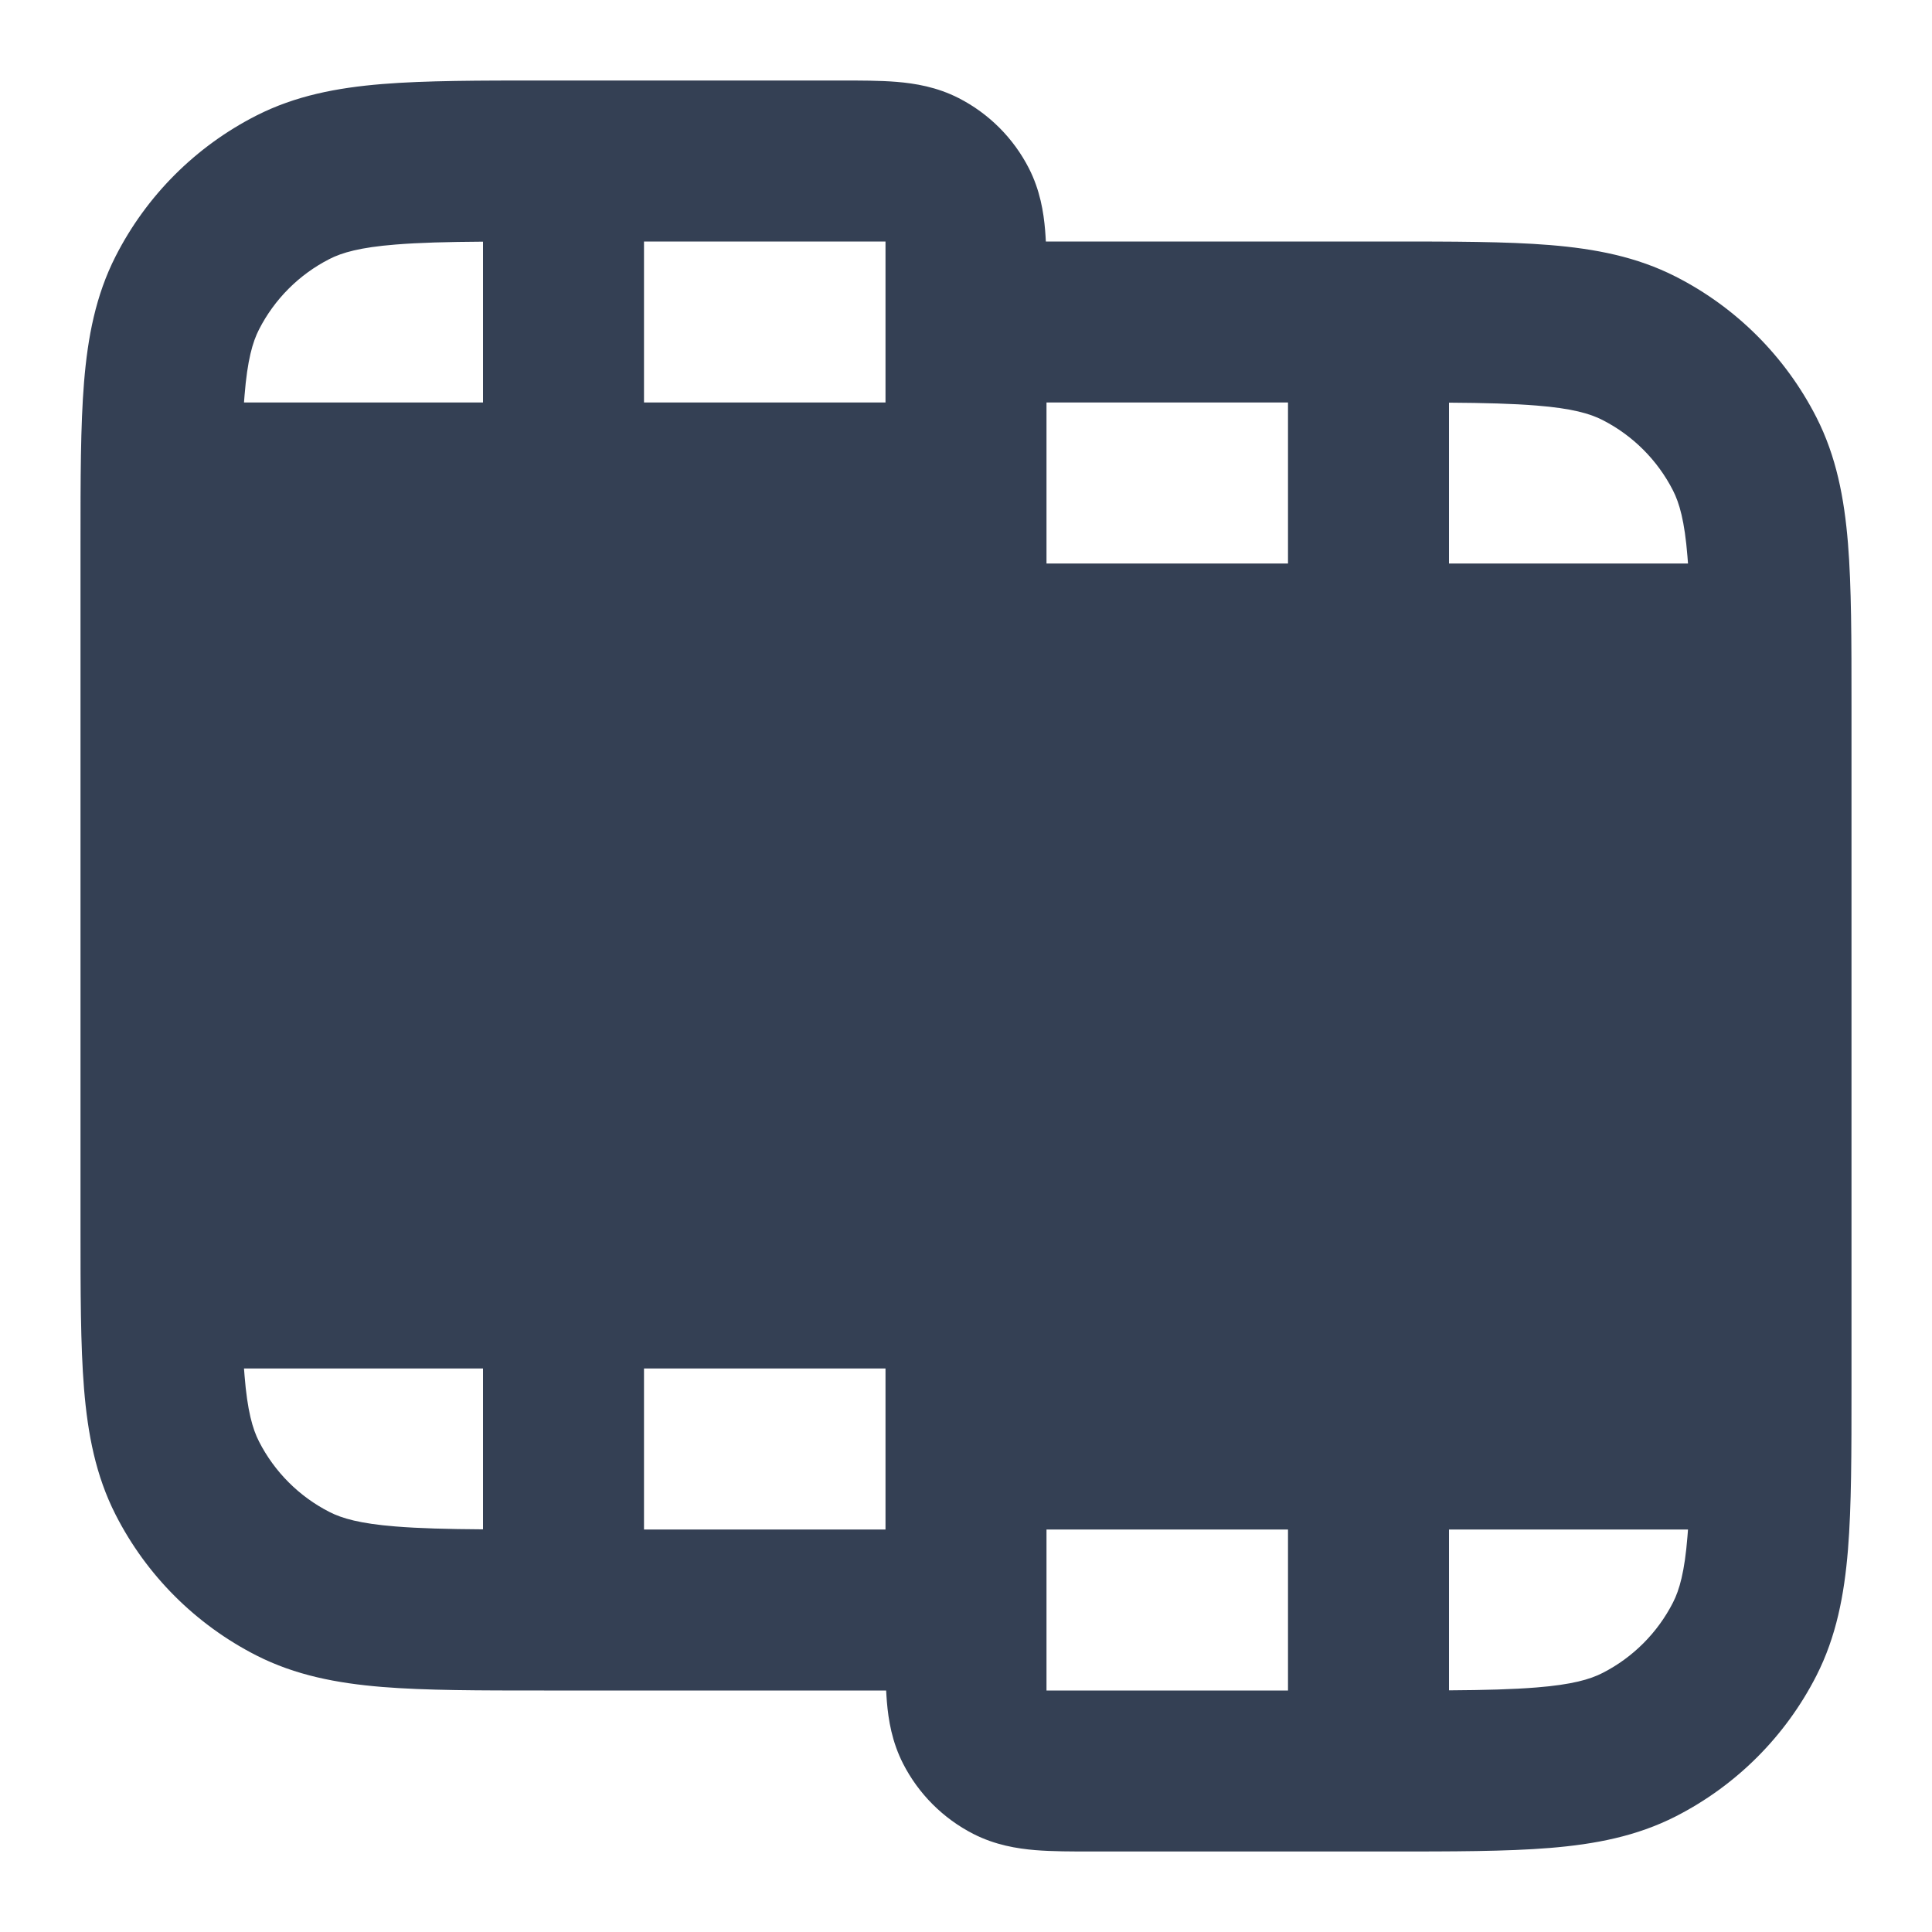 <svg width="24" height="24" viewBox="0 0 24 24" fill="none" xmlns="http://www.w3.org/2000/svg">
<path fill-rule="evenodd" clip-rule="evenodd" d="M11.138 1.017C11.367 1.036 11.637 1.08 11.908 1.218C12.284 1.41 12.59 1.716 12.782 2.092C12.92 2.363 12.964 2.633 12.983 2.862C12.987 2.906 12.989 2.952 12.992 3L17.241 3C18.046 3 18.711 3 19.252 3.044C19.814 3.09 20.331 3.189 20.816 3.436C21.569 3.819 22.18 4.431 22.564 5.184C22.811 5.669 22.91 6.186 22.956 6.748C23 7.289 23 7.954 23 8.759V17.241C23 18.046 23 18.711 22.956 19.252C22.91 19.814 22.811 20.331 22.564 20.816C22.18 21.569 21.569 22.18 20.816 22.564C20.331 22.811 19.814 22.91 19.252 22.956C18.711 23 18.046 23 17.241 23L13.568 23C13.316 23 13.07 23 12.862 22.983C12.633 22.964 12.363 22.92 12.092 22.782C11.716 22.59 11.41 22.284 11.218 21.908C11.08 21.637 11.036 21.367 11.017 21.138C11.013 21.094 11.011 21.048 11.008 21H6.759C5.954 21 5.289 21 4.748 20.956C4.186 20.91 3.669 20.811 3.184 20.564C2.431 20.18 1.819 19.569 1.436 18.816C1.189 18.331 1.09 17.814 1.044 17.252C1 16.711 1 16.046 1 15.241V6.759C1 5.954 1 5.289 1.044 4.748C1.09 4.186 1.189 3.669 1.436 3.184C1.819 2.431 2.431 1.819 3.184 1.436C3.669 1.189 4.186 1.09 4.748 1.044C5.289 1 5.954 1 6.759 1L10.432 1C10.684 1 10.93 1 11.138 1.017ZM8 3V5H11V3L8 3ZM4.911 3.038C5.205 3.014 5.554 3.005 6 3.002V5H3.031C3.033 4.97 3.035 4.94 3.038 4.911C3.073 4.473 3.138 4.248 3.218 4.092C3.41 3.716 3.716 3.41 4.092 3.218C4.248 3.138 4.473 3.073 4.911 3.038ZM8 17H11L11 19L8 19V17ZM6 17V18.998C5.554 18.995 5.205 18.986 4.911 18.962C4.473 18.927 4.248 18.862 4.092 18.782C3.716 18.59 3.41 18.284 3.218 17.908C3.138 17.752 3.073 17.527 3.038 17.089C3.035 17.06 3.033 17.03 3.031 17H6ZM13 19V21H16V19H13ZM18 20.998C18.445 20.995 18.795 20.986 19.089 20.962C19.527 20.927 19.752 20.862 19.908 20.782C20.284 20.59 20.59 20.284 20.782 19.908C20.862 19.752 20.927 19.527 20.962 19.089C20.965 19.06 20.967 19.03 20.969 19H18V20.998ZM13 7H16V5L13 5L13 7ZM18 5.002V7H20.969C20.967 6.97 20.965 6.94 20.962 6.911C20.927 6.473 20.862 6.248 20.782 6.092C20.59 5.716 20.284 5.41 19.908 5.218C19.752 5.138 19.527 5.073 19.089 5.038C18.795 5.014 18.445 5.005 18 5.002Z" fill="#344054"/>
</svg>
